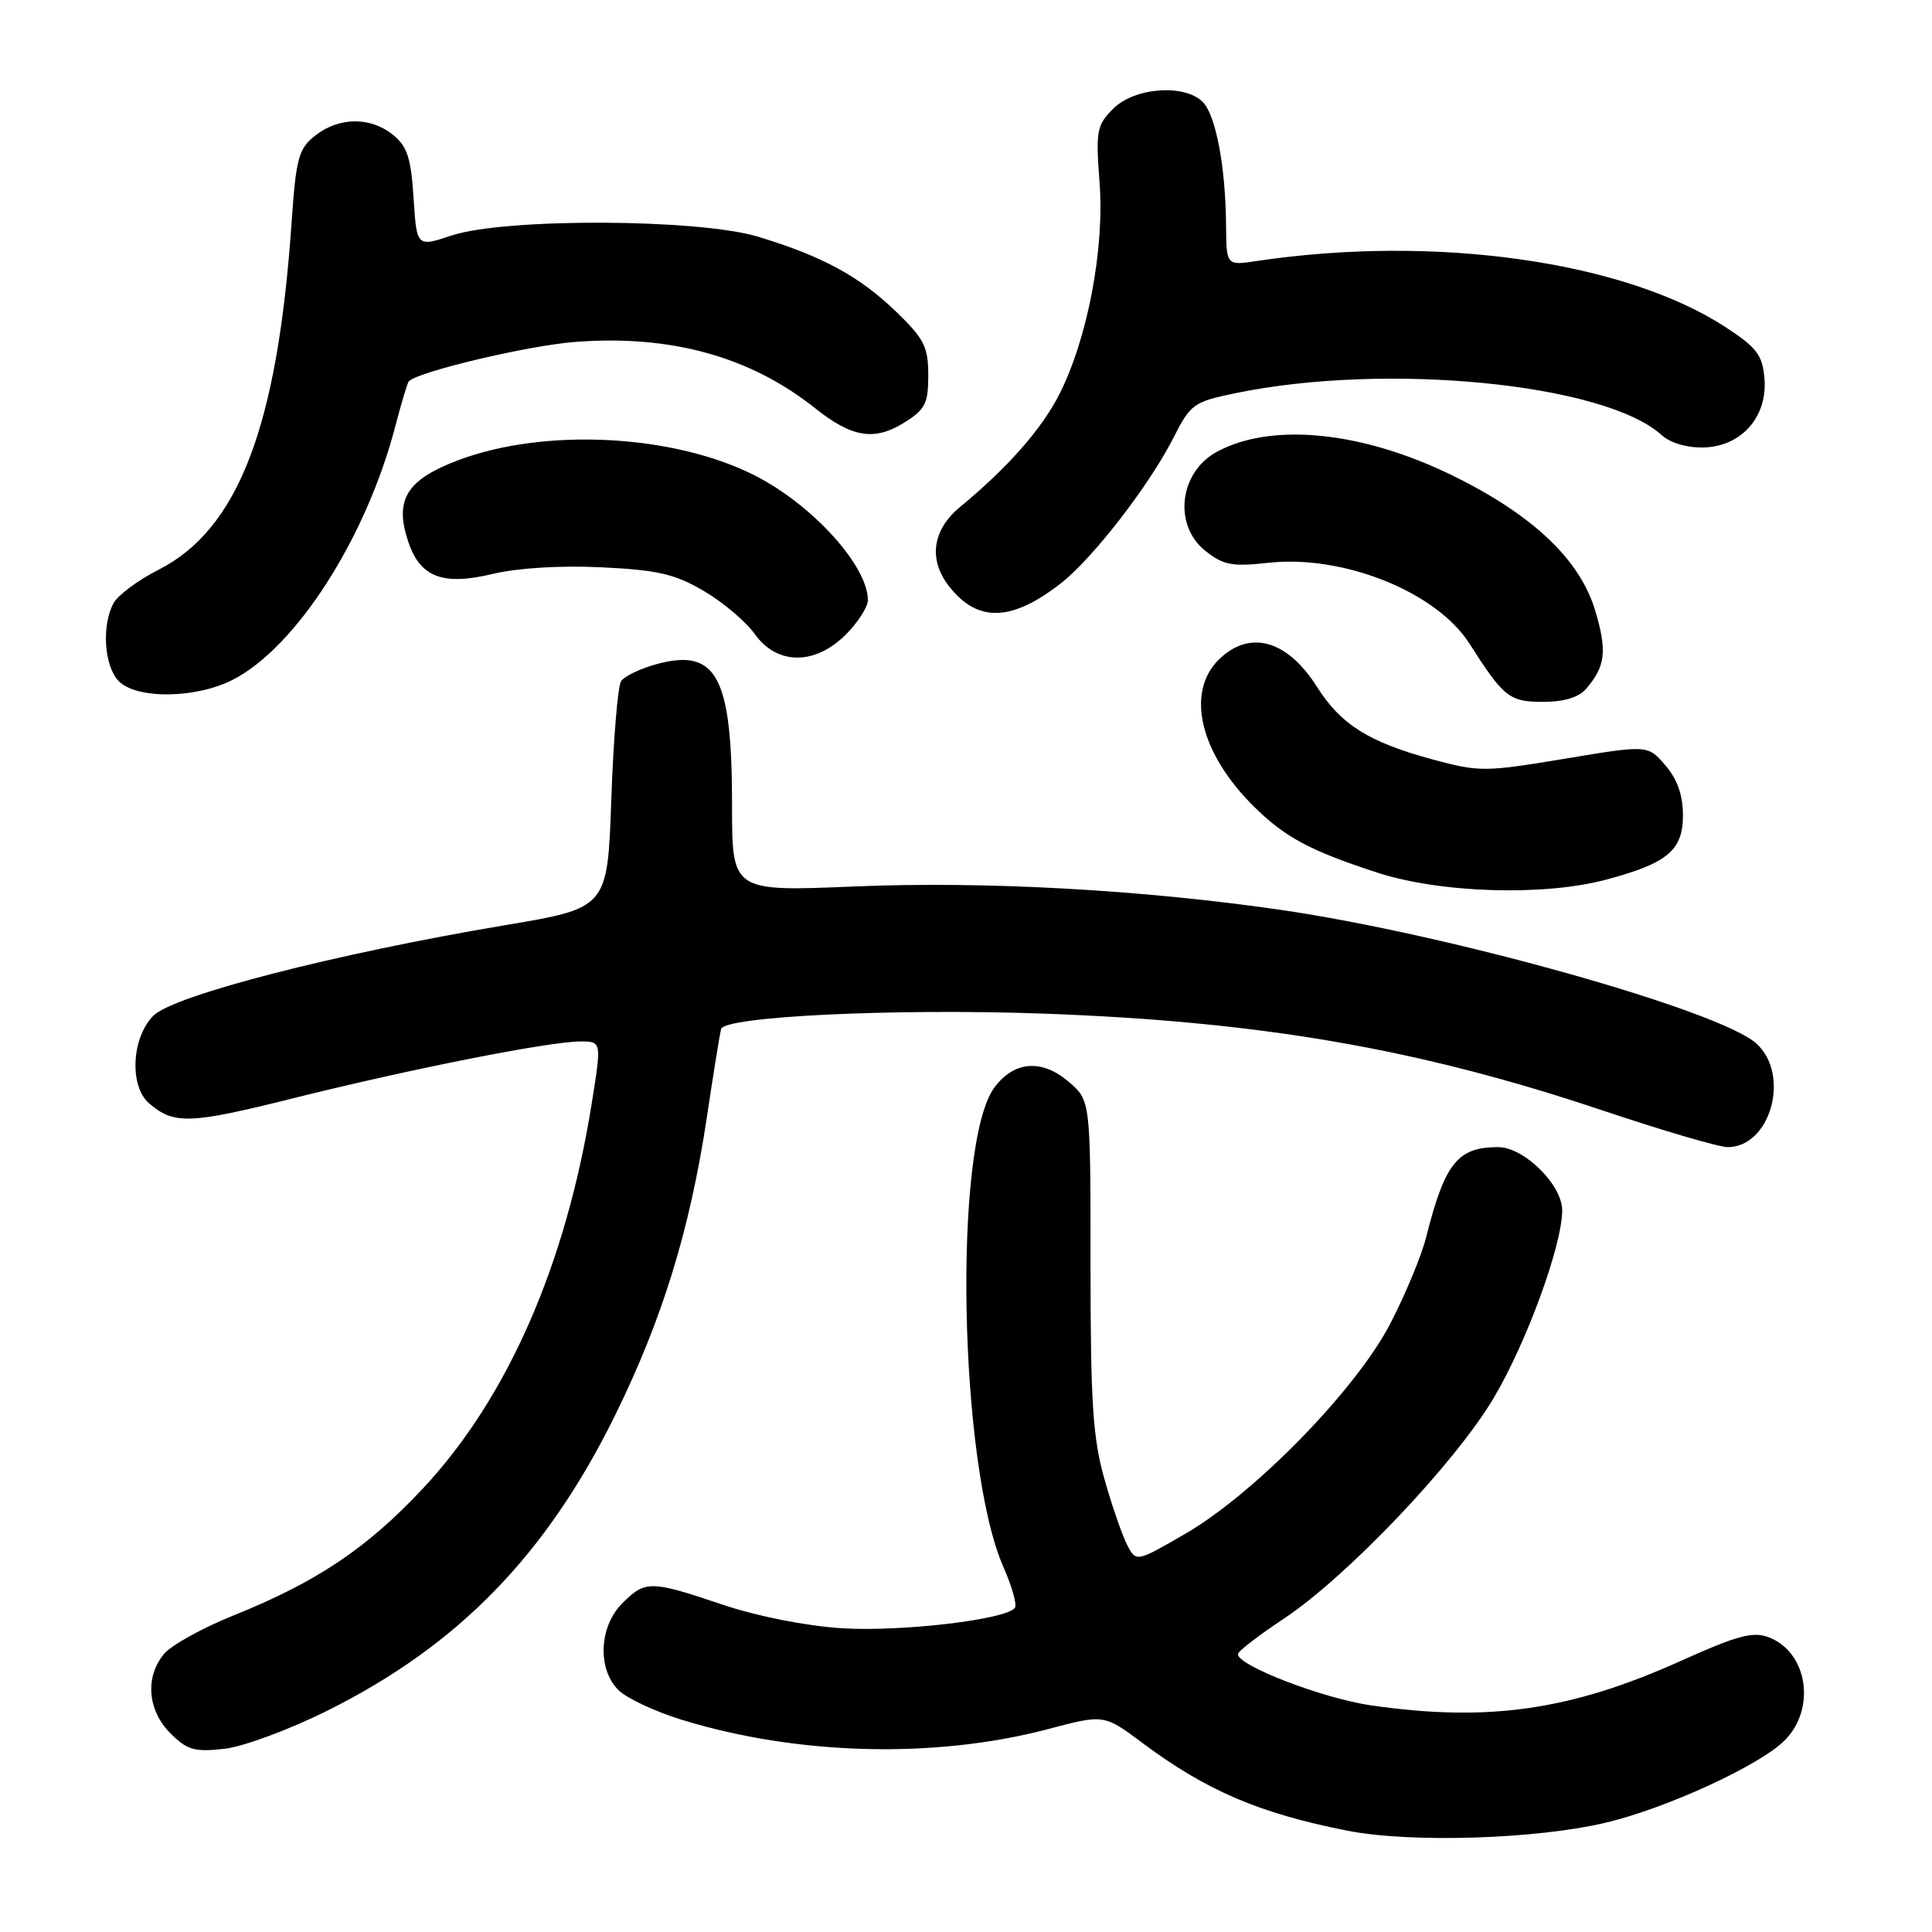<?xml version="1.0" encoding="UTF-8" standalone="no"?>
<!DOCTYPE svg PUBLIC "-//W3C//DTD SVG 1.1//EN" "http://www.w3.org/Graphics/SVG/1.1/DTD/svg11.dtd" >
<svg xmlns="http://www.w3.org/2000/svg" xmlns:xlink="http://www.w3.org/1999/xlink" version="1.1" viewBox="0 0 256 256">
 <g >
 <path fill="currentColor"
d=" M 212.83 241.50 C 220.88 239.58 233.17 233.92 236.46 230.63 C 240.69 226.40 239.53 218.91 234.35 216.94 C 232.27 216.15 230.16 216.72 222.69 220.09 C 208.14 226.64 197.17 228.21 181.67 225.97 C 175.29 225.05 163.97 220.69 164.03 219.18 C 164.04 218.80 166.77 216.70 170.09 214.50 C 178.46 208.95 192.78 193.90 197.91 185.26 C 202.27 177.93 207.00 164.98 207.00 160.38 C 207.00 157.00 201.94 152.00 198.51 152.00 C 193.13 152.00 191.46 154.10 188.95 164.00 C 188.33 166.47 186.17 171.65 184.16 175.50 C 179.59 184.24 166.20 197.94 157.03 203.25 C 150.55 207.00 150.55 207.00 149.36 204.72 C 148.71 203.47 147.34 199.53 146.34 195.97 C 144.81 190.59 144.50 185.83 144.50 167.66 C 144.50 145.83 144.50 145.83 141.63 143.36 C 138.07 140.30 134.39 140.57 131.77 144.09 C 126.24 151.53 127.05 194.29 132.98 207.69 C 134.08 210.18 134.76 212.58 134.49 213.02 C 133.53 214.58 119.46 216.25 111.53 215.75 C 106.76 215.44 100.34 214.17 95.73 212.62 C 86.18 209.40 85.51 209.39 82.45 212.45 C 79.38 215.53 79.13 221.13 81.94 223.94 C 83.01 225.01 86.77 226.78 90.31 227.87 C 105.64 232.60 123.90 233.07 138.89 229.11 C 146.29 227.15 146.29 227.15 151.39 230.96 C 159.87 237.28 166.83 240.26 178.50 242.57 C 186.89 244.23 203.56 243.71 212.83 241.50 Z  M 43.38 226.67 C 60.70 218.04 72.35 206.09 81.47 187.60 C 87.76 174.84 91.42 162.96 93.67 148.00 C 94.53 142.22 95.38 136.98 95.55 136.35 C 96.00 134.69 118.34 133.61 138.00 134.30 C 166.93 135.33 187.85 138.93 212.17 147.08 C 220.23 149.79 227.77 152.00 228.92 152.00 C 234.61 152.00 237.28 142.44 232.75 138.29 C 227.99 133.92 192.06 123.82 169.75 120.57 C 151.30 117.89 130.45 116.74 113.25 117.46 C 97.00 118.14 97.00 118.14 97.00 106.72 C 97.00 89.65 94.98 85.85 87.04 87.99 C 84.86 88.58 82.73 89.60 82.29 90.28 C 81.86 90.95 81.28 97.98 81.00 105.91 C 80.50 120.31 80.50 120.31 67.00 122.58 C 44.58 126.34 23.03 131.88 20.33 134.58 C 17.43 137.48 17.11 143.92 19.75 146.19 C 23.05 149.03 25.11 148.96 38.79 145.54 C 54.50 141.62 72.79 138.00 76.91 138.00 C 79.72 138.00 79.72 138.00 78.40 146.25 C 74.98 167.62 67.22 185.30 56.00 197.27 C 48.56 205.21 41.95 209.63 30.81 214.11 C 26.79 215.73 22.71 217.99 21.75 219.14 C 19.19 222.19 19.54 226.63 22.58 229.67 C 24.80 231.89 25.77 232.17 29.71 231.73 C 32.23 231.45 38.33 229.19 43.38 226.67 Z  M 212.81 116.56 C 220.95 114.39 223.00 112.68 223.00 108.03 C 223.00 105.37 222.25 103.24 220.67 101.41 C 218.35 98.70 218.35 98.70 207.31 100.54 C 196.74 102.30 196.01 102.30 189.79 100.62 C 181.36 98.33 177.66 96.00 174.50 91.00 C 170.55 84.75 165.53 83.38 161.45 87.45 C 157.09 91.82 159.04 99.86 166.17 106.89 C 170.30 110.96 173.58 112.72 182.50 115.63 C 190.82 118.34 204.54 118.77 212.81 116.56 Z  M 210.19 91.25 C 212.73 88.29 212.97 86.26 211.39 80.96 C 209.39 74.20 203.16 68.27 192.61 63.08 C 180.60 57.16 168.57 55.92 161.27 59.85 C 156.24 62.56 155.42 69.61 159.75 73.02 C 162.10 74.88 163.30 75.10 168.00 74.58 C 177.95 73.46 190.32 78.41 194.70 85.27 C 199.27 92.43 199.99 93.00 204.50 93.00 C 207.25 93.00 209.21 92.40 210.19 91.25 Z  M 30.83 90.08 C 39.21 85.81 48.50 71.33 52.37 56.52 C 53.19 53.38 54.00 50.67 54.18 50.51 C 55.59 49.19 70.00 45.79 76.18 45.31 C 88.85 44.33 99.37 47.23 107.98 54.07 C 112.87 57.97 115.83 58.46 119.75 56.04 C 122.60 54.27 123.00 53.50 123.00 49.72 C 123.00 45.97 122.46 44.89 118.75 41.31 C 113.89 36.62 109.00 33.96 100.47 31.37 C 92.57 28.97 66.92 28.87 59.86 31.20 C 55.22 32.74 55.22 32.74 54.80 26.24 C 54.47 20.95 53.96 19.38 52.08 17.87 C 49.10 15.45 44.92 15.49 41.79 17.95 C 39.55 19.71 39.23 20.88 38.62 29.70 C 36.75 56.63 31.54 70.16 20.98 75.51 C 18.28 76.88 15.61 78.87 15.04 79.93 C 13.47 82.85 13.79 88.11 15.65 90.17 C 17.91 92.66 25.88 92.61 30.83 90.08 Z  M 112.08 84.08 C 113.68 82.47 115.00 80.42 115.00 79.53 C 115.00 74.99 107.70 66.93 100.07 63.03 C 89.29 57.53 72.17 56.65 60.69 60.99 C 53.88 63.57 52.25 66.20 54.07 71.71 C 55.65 76.50 58.64 77.65 65.37 76.03 C 68.60 75.26 74.31 74.91 79.69 75.17 C 87.14 75.53 89.41 76.05 93.25 78.30 C 95.79 79.79 98.83 82.36 100.00 84.00 C 102.95 88.15 107.98 88.18 112.08 84.08 Z  M 140.61 77.26 C 144.86 73.93 152.34 64.24 155.54 57.91 C 157.75 53.55 158.20 53.23 163.69 52.10 C 183.69 47.97 212.60 50.80 220.16 57.64 C 221.33 58.70 223.55 59.35 225.77 59.29 C 230.77 59.15 234.23 55.21 233.80 50.14 C 233.54 47.05 232.79 46.05 228.68 43.37 C 215.23 34.59 190.13 31.05 166.50 34.59 C 162.50 35.19 162.50 35.19 162.46 29.85 C 162.40 22.09 161.10 15.25 159.37 13.51 C 156.95 11.09 150.33 11.58 147.52 14.39 C 145.31 16.60 145.18 17.32 145.70 24.24 C 146.36 32.97 144.11 44.84 140.39 52.20 C 138.05 56.83 133.54 61.96 127.23 67.16 C 123.53 70.21 122.98 74.15 125.77 77.71 C 129.55 82.52 134.06 82.39 140.61 77.26 Z "/>
</g>
</svg>